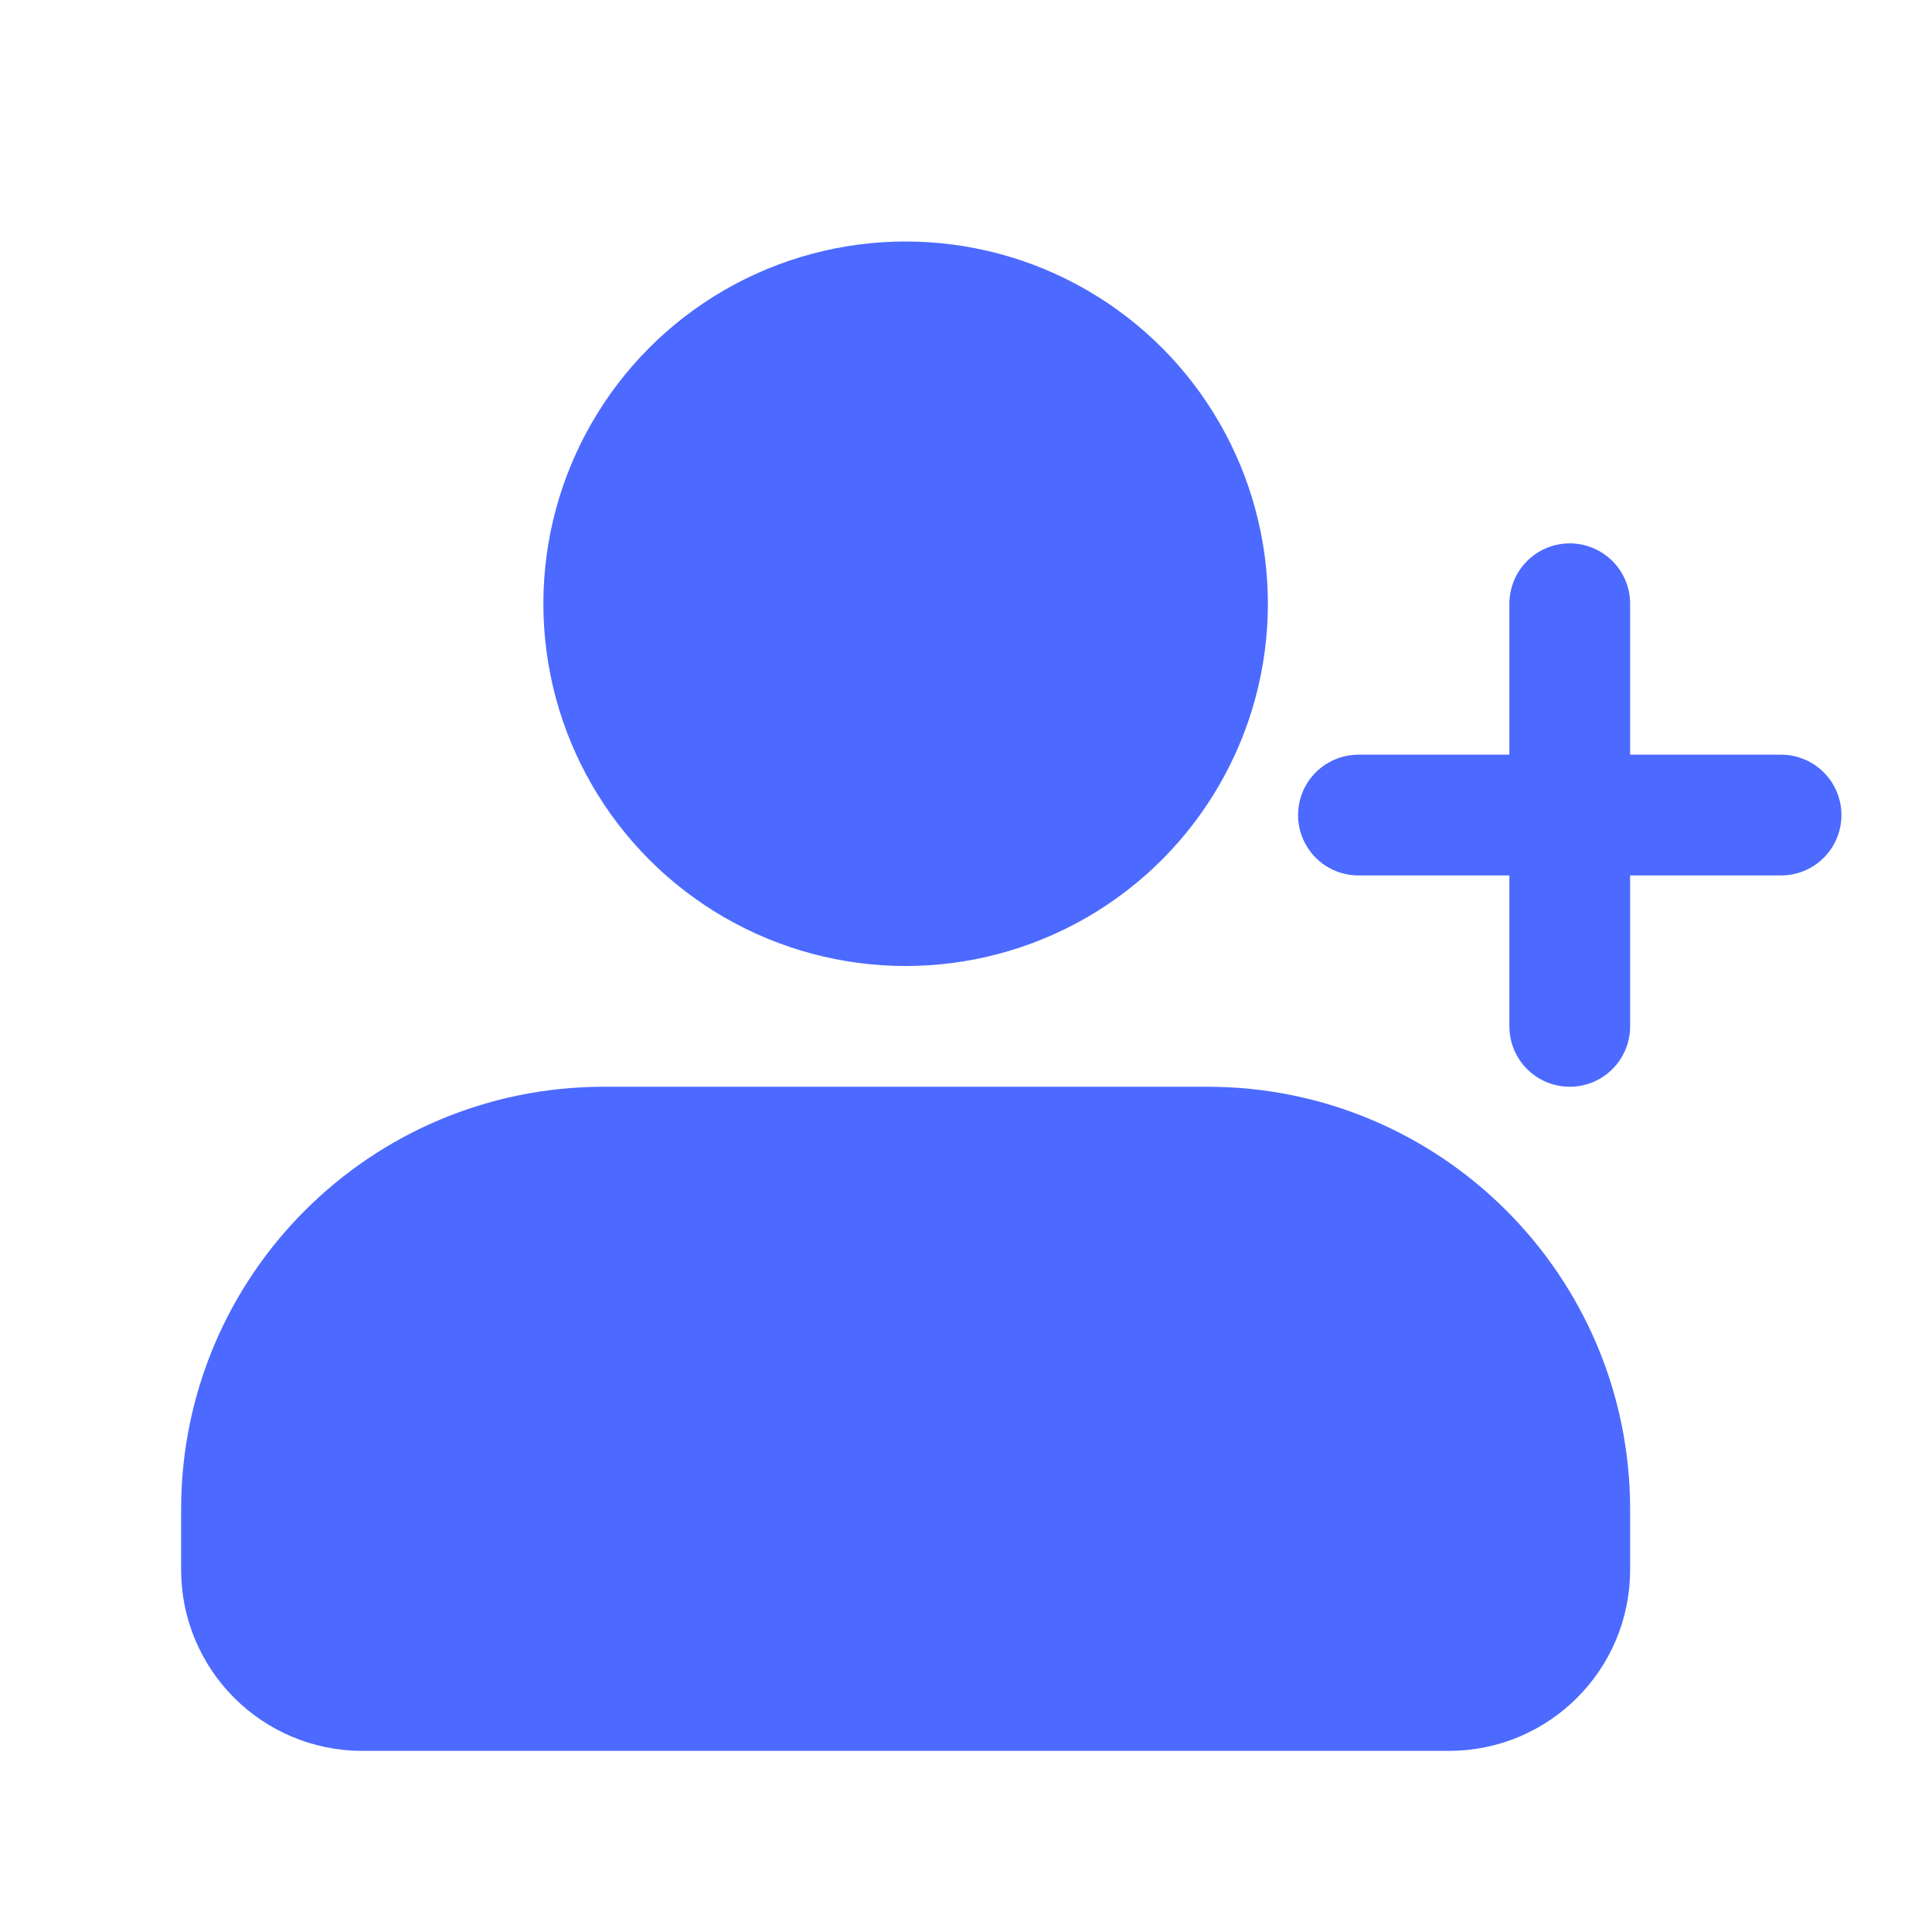 <svg width="16" height="16" viewBox="0 0 16 16" fill="none" xmlns="http://www.w3.org/2000/svg">
<path d="M2 12.5C2 10.843 3.343 9.5 5 9.5H10C11.657 9.5 13 10.843 13 12.5V13C13 13.552 12.552 14 12 14H3C2.448 14 2 13.552 2 13V12.5Z" fill="#4C6AFF" stroke="#4C6AFF"/>
<circle cx="7.5" cy="5" r="2.5" fill="#4C6AFF" stroke="#4C6AFF"/>
<path d="M11.25 6.75L14.75 6.75" stroke="#4C6AFF" stroke-linecap="round"/>
<path d="M13 5L13 8.5" stroke="#4C6AFF" stroke-linecap="round"/>
</svg>
